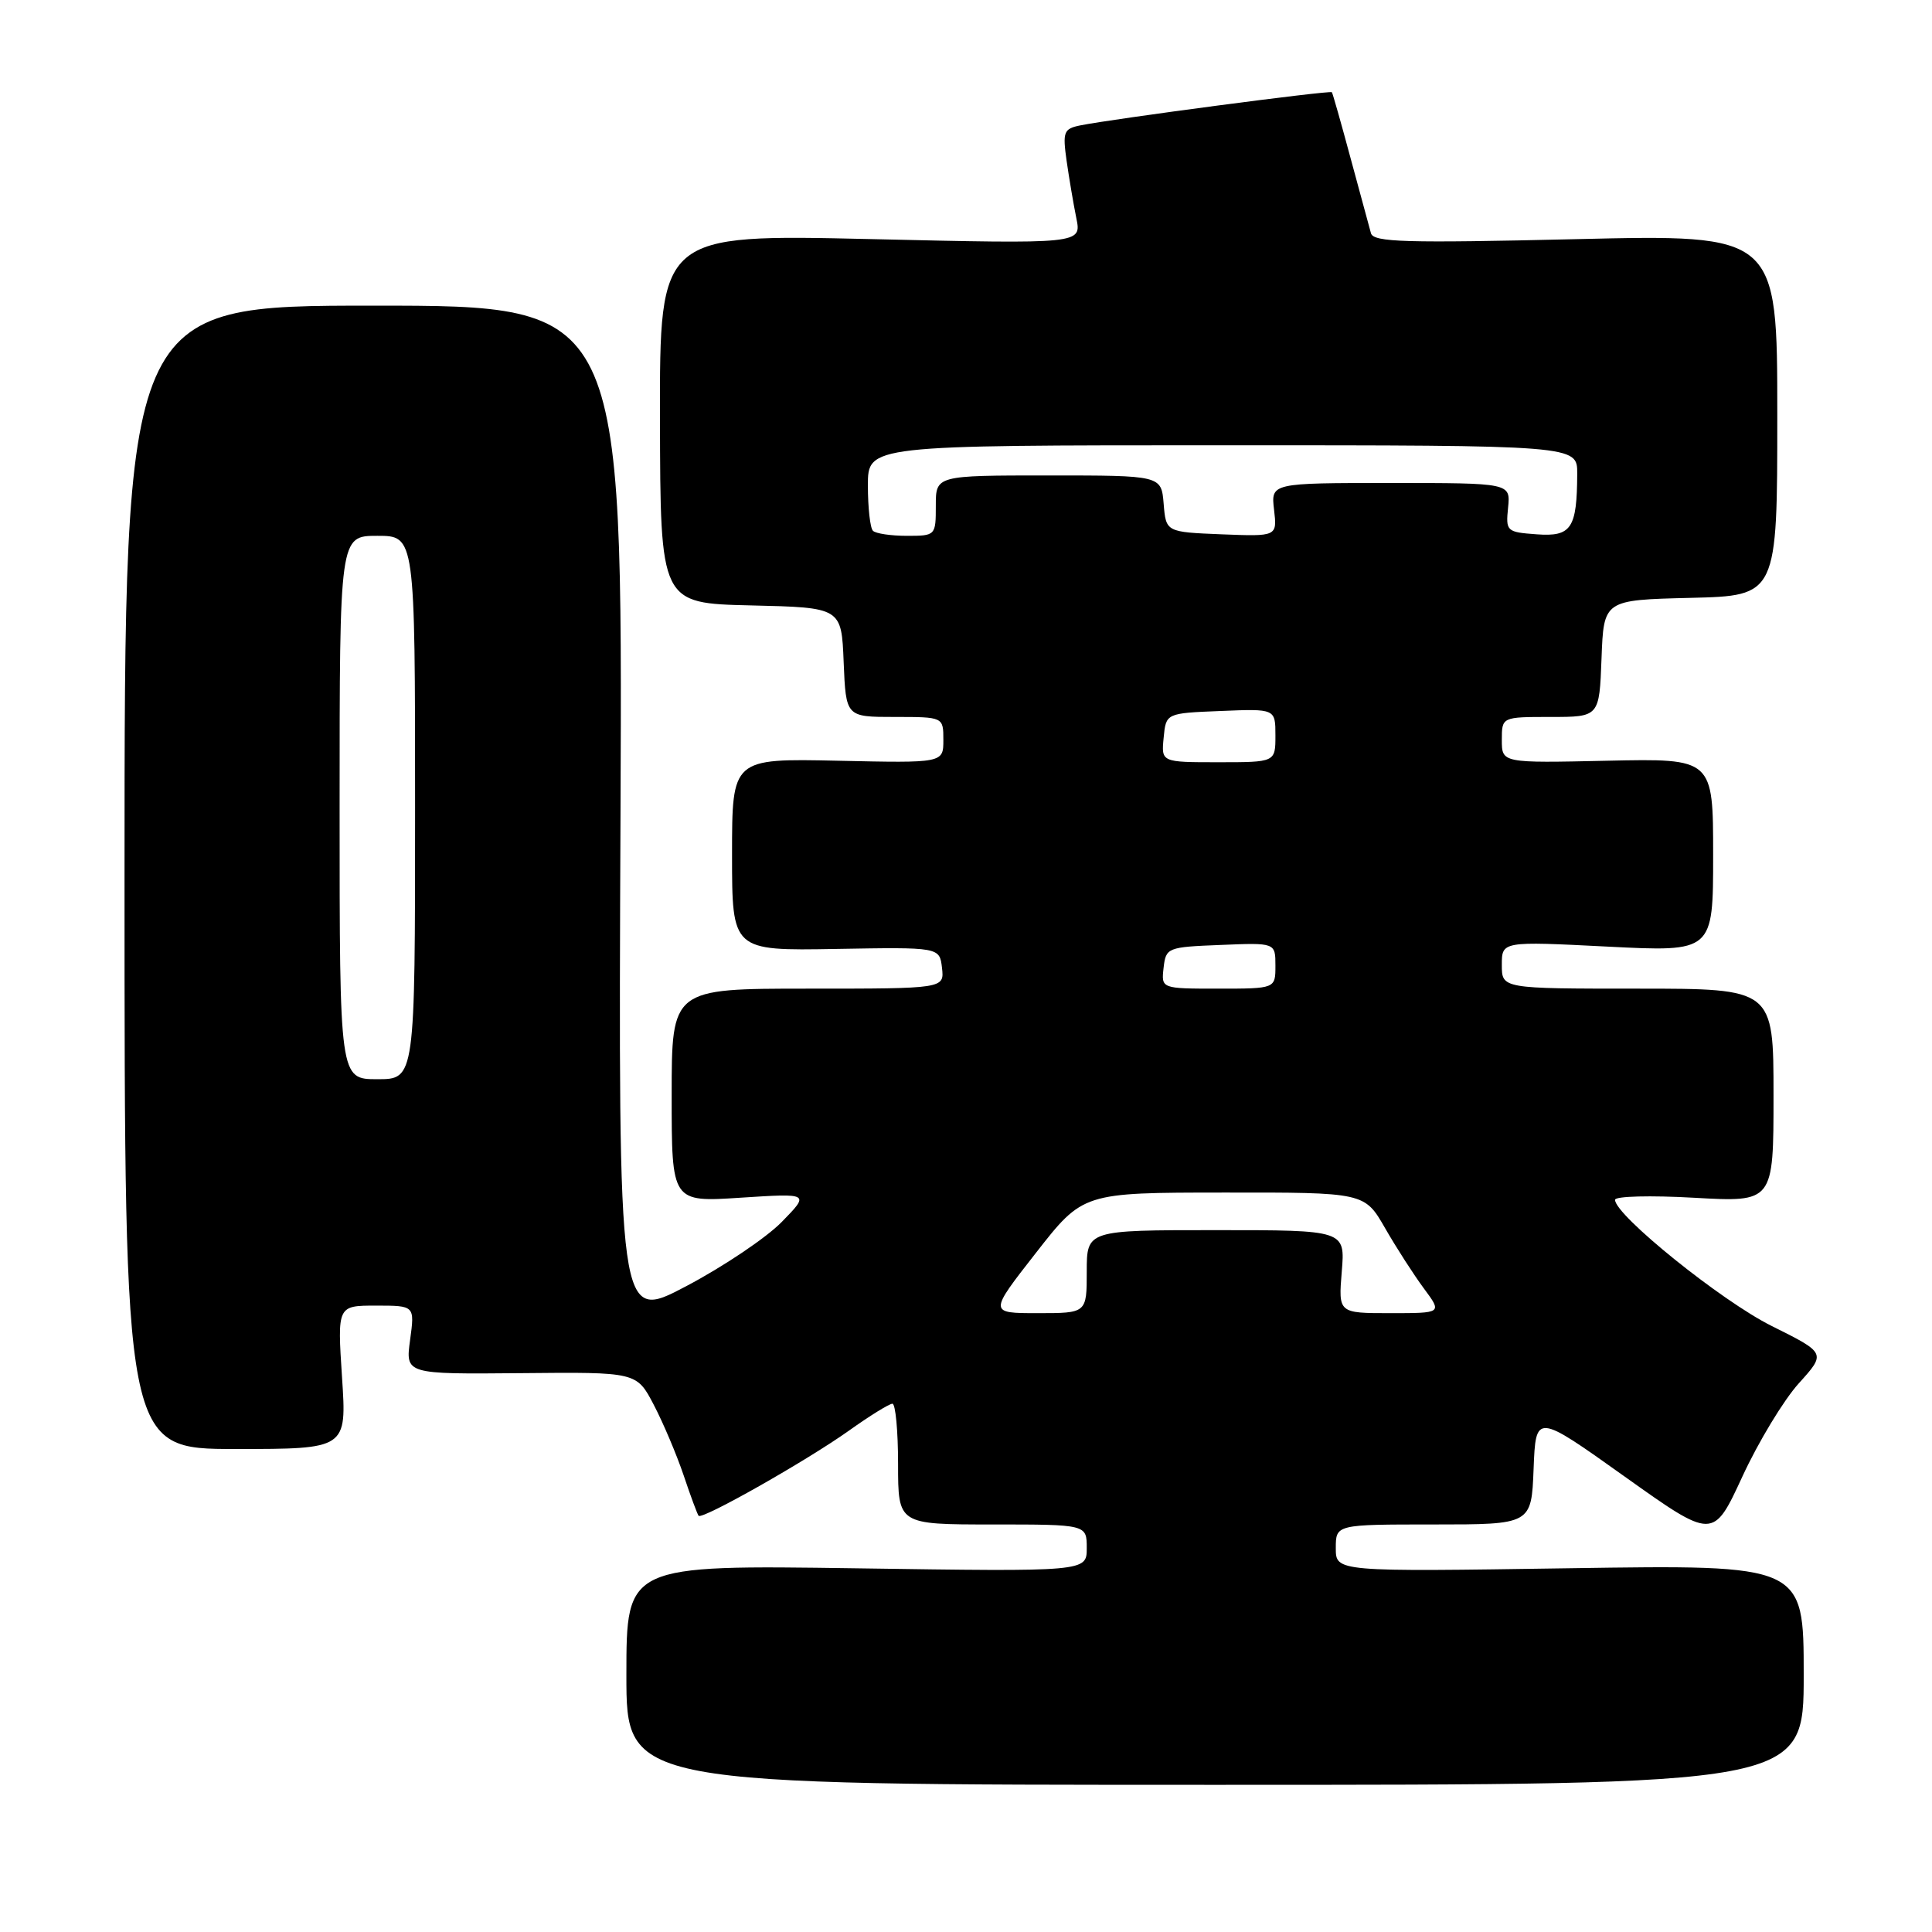 <?xml version="1.0" encoding="UTF-8" standalone="no"?>
<!DOCTYPE svg PUBLIC "-//W3C//DTD SVG 1.1//EN" "http://www.w3.org/Graphics/SVG/1.1/DTD/svg11.dtd" >
<svg xmlns="http://www.w3.org/2000/svg" xmlns:xlink="http://www.w3.org/1999/xlink" version="1.1" viewBox="0 0 256 256">
 <g >
 <path fill="currentColor"
d=" M 239.00 221.92 C 239.00 207.33 239.00 207.33 208.00 207.80 C 177.00 208.27 177.00 208.27 177.00 205.14 C 177.00 202.00 177.00 202.00 189.96 202.00 C 202.92 202.00 202.92 202.00 203.21 194.63 C 203.50 187.26 203.50 187.26 215.26 195.64 C 227.01 204.01 227.01 204.01 230.87 195.66 C 232.99 191.06 236.36 185.50 238.35 183.30 C 241.97 179.29 241.97 179.29 234.74 175.69 C 228.11 172.39 214.00 161.02 214.00 158.98 C 214.00 158.50 218.72 158.38 224.50 158.71 C 235.00 159.30 235.00 159.30 235.00 145.15 C 235.00 131.00 235.00 131.00 217.00 131.00 C 199.00 131.00 199.00 131.00 199.00 127.86 C 199.00 124.72 199.00 124.72 213.00 125.43 C 227.00 126.14 227.00 126.14 227.00 113.32 C 227.00 100.50 227.00 100.50 213.00 100.80 C 199.00 101.11 199.00 101.11 199.00 98.05 C 199.00 95.00 199.00 95.00 205.46 95.00 C 211.92 95.00 211.92 95.00 212.21 87.25 C 212.50 79.50 212.50 79.50 224.00 79.22 C 235.50 78.94 235.50 78.94 235.50 55.00 C 235.50 31.06 235.50 31.06 208.78 31.69 C 186.26 32.22 182.00 32.10 181.66 30.91 C 181.44 30.13 180.23 25.68 178.97 21.00 C 177.71 16.32 176.59 12.37 176.48 12.22 C 176.27 11.94 147.46 15.74 143.12 16.62 C 140.95 17.06 140.79 17.47 141.33 21.30 C 141.66 23.61 142.24 27.04 142.62 28.91 C 143.32 32.33 143.32 32.33 115.36 31.68 C 87.41 31.04 87.41 31.04 87.45 55.49 C 87.50 79.94 87.50 79.94 99.50 80.22 C 111.50 80.50 111.50 80.50 111.79 87.75 C 112.09 95.00 112.09 95.00 118.54 95.00 C 125.00 95.00 125.00 95.00 125.00 98.05 C 125.00 101.11 125.00 101.11 111.00 100.80 C 97.00 100.50 97.00 100.50 97.00 113.24 C 97.00 125.98 97.00 125.98 110.75 125.74 C 124.50 125.50 124.50 125.50 124.82 128.25 C 125.13 131.00 125.13 131.00 107.07 131.00 C 89.00 131.00 89.00 131.00 89.00 145.15 C 89.00 159.30 89.00 159.30 98.15 158.70 C 107.30 158.11 107.30 158.11 103.59 161.91 C 101.55 164.00 95.84 167.84 90.90 170.44 C 81.93 175.17 81.93 175.17 82.22 107.84 C 82.50 40.50 82.50 40.50 49.50 40.50 C 16.50 40.50 16.50 40.50 16.50 116.25 C 16.50 192.00 16.50 192.00 31.22 192.00 C 45.95 192.00 45.95 192.00 45.32 182.50 C 44.70 173.00 44.70 173.00 49.83 173.00 C 54.96 173.00 54.96 173.00 54.34 177.55 C 53.72 182.09 53.72 182.09 69.04 181.95 C 84.36 181.80 84.36 181.80 86.63 186.15 C 87.88 188.54 89.66 192.75 90.59 195.50 C 91.51 198.25 92.41 200.66 92.57 200.85 C 93.04 201.40 106.91 193.54 112.50 189.56 C 115.25 187.60 117.83 186.00 118.25 186.00 C 118.66 186.00 119.00 189.60 119.00 194.00 C 119.00 202.00 119.00 202.00 131.50 202.00 C 144.00 202.00 144.00 202.00 144.00 205.13 C 144.00 208.26 144.00 208.26 113.50 207.81 C 83.00 207.37 83.00 207.37 83.00 221.93 C 83.00 236.50 83.00 236.50 161.00 236.50 C 239.00 236.50 239.00 236.50 239.00 221.92 Z  M 137.26 166.02 C 143.50 158.03 143.50 158.03 162.15 158.02 C 180.81 158.00 180.81 158.00 183.54 162.75 C 185.04 165.36 187.36 168.96 188.69 170.75 C 191.10 174.00 191.10 174.00 184.22 174.00 C 177.34 174.00 177.34 174.00 177.79 168.50 C 178.25 163.00 178.25 163.00 161.12 163.00 C 144.00 163.00 144.00 163.00 144.00 168.50 C 144.00 174.00 144.00 174.00 137.51 174.00 C 131.02 174.00 131.02 174.00 137.26 166.02 Z  M 45.00 107.00 C 45.00 71.00 45.00 71.00 50.00 71.00 C 55.00 71.00 55.00 71.00 55.00 107.00 C 55.00 143.00 55.00 143.00 50.00 143.00 C 45.00 143.00 45.00 143.00 45.00 107.00 Z  M 154.18 128.25 C 154.49 125.56 154.67 125.49 161.75 125.21 C 169.00 124.91 169.00 124.91 169.00 127.96 C 169.00 131.00 169.00 131.00 161.43 131.00 C 153.87 131.00 153.87 131.00 154.18 128.25 Z  M 154.19 97.75 C 154.50 94.50 154.50 94.50 161.75 94.21 C 169.00 93.91 169.00 93.91 169.00 97.46 C 169.00 101.00 169.00 101.00 161.44 101.00 C 153.87 101.00 153.87 101.00 154.19 97.75 Z  M 115.67 70.33 C 115.30 69.97 115.00 67.27 115.00 64.33 C 115.00 59.00 115.00 59.00 162.00 59.00 C 209.00 59.00 209.00 59.00 208.99 62.75 C 208.96 70.03 208.22 71.14 203.62 70.80 C 199.62 70.51 199.51 70.40 199.83 67.25 C 200.15 64.00 200.15 64.00 184.28 64.00 C 168.40 64.00 168.40 64.00 168.82 67.55 C 169.23 71.09 169.23 71.09 161.86 70.80 C 154.50 70.50 154.50 70.50 154.19 66.75 C 153.88 63.00 153.88 63.00 138.94 63.00 C 124.00 63.00 124.00 63.00 124.00 67.00 C 124.00 70.97 123.97 71.00 120.17 71.00 C 118.06 71.00 116.03 70.70 115.67 70.33 Z "/>
</g>
</svg>
